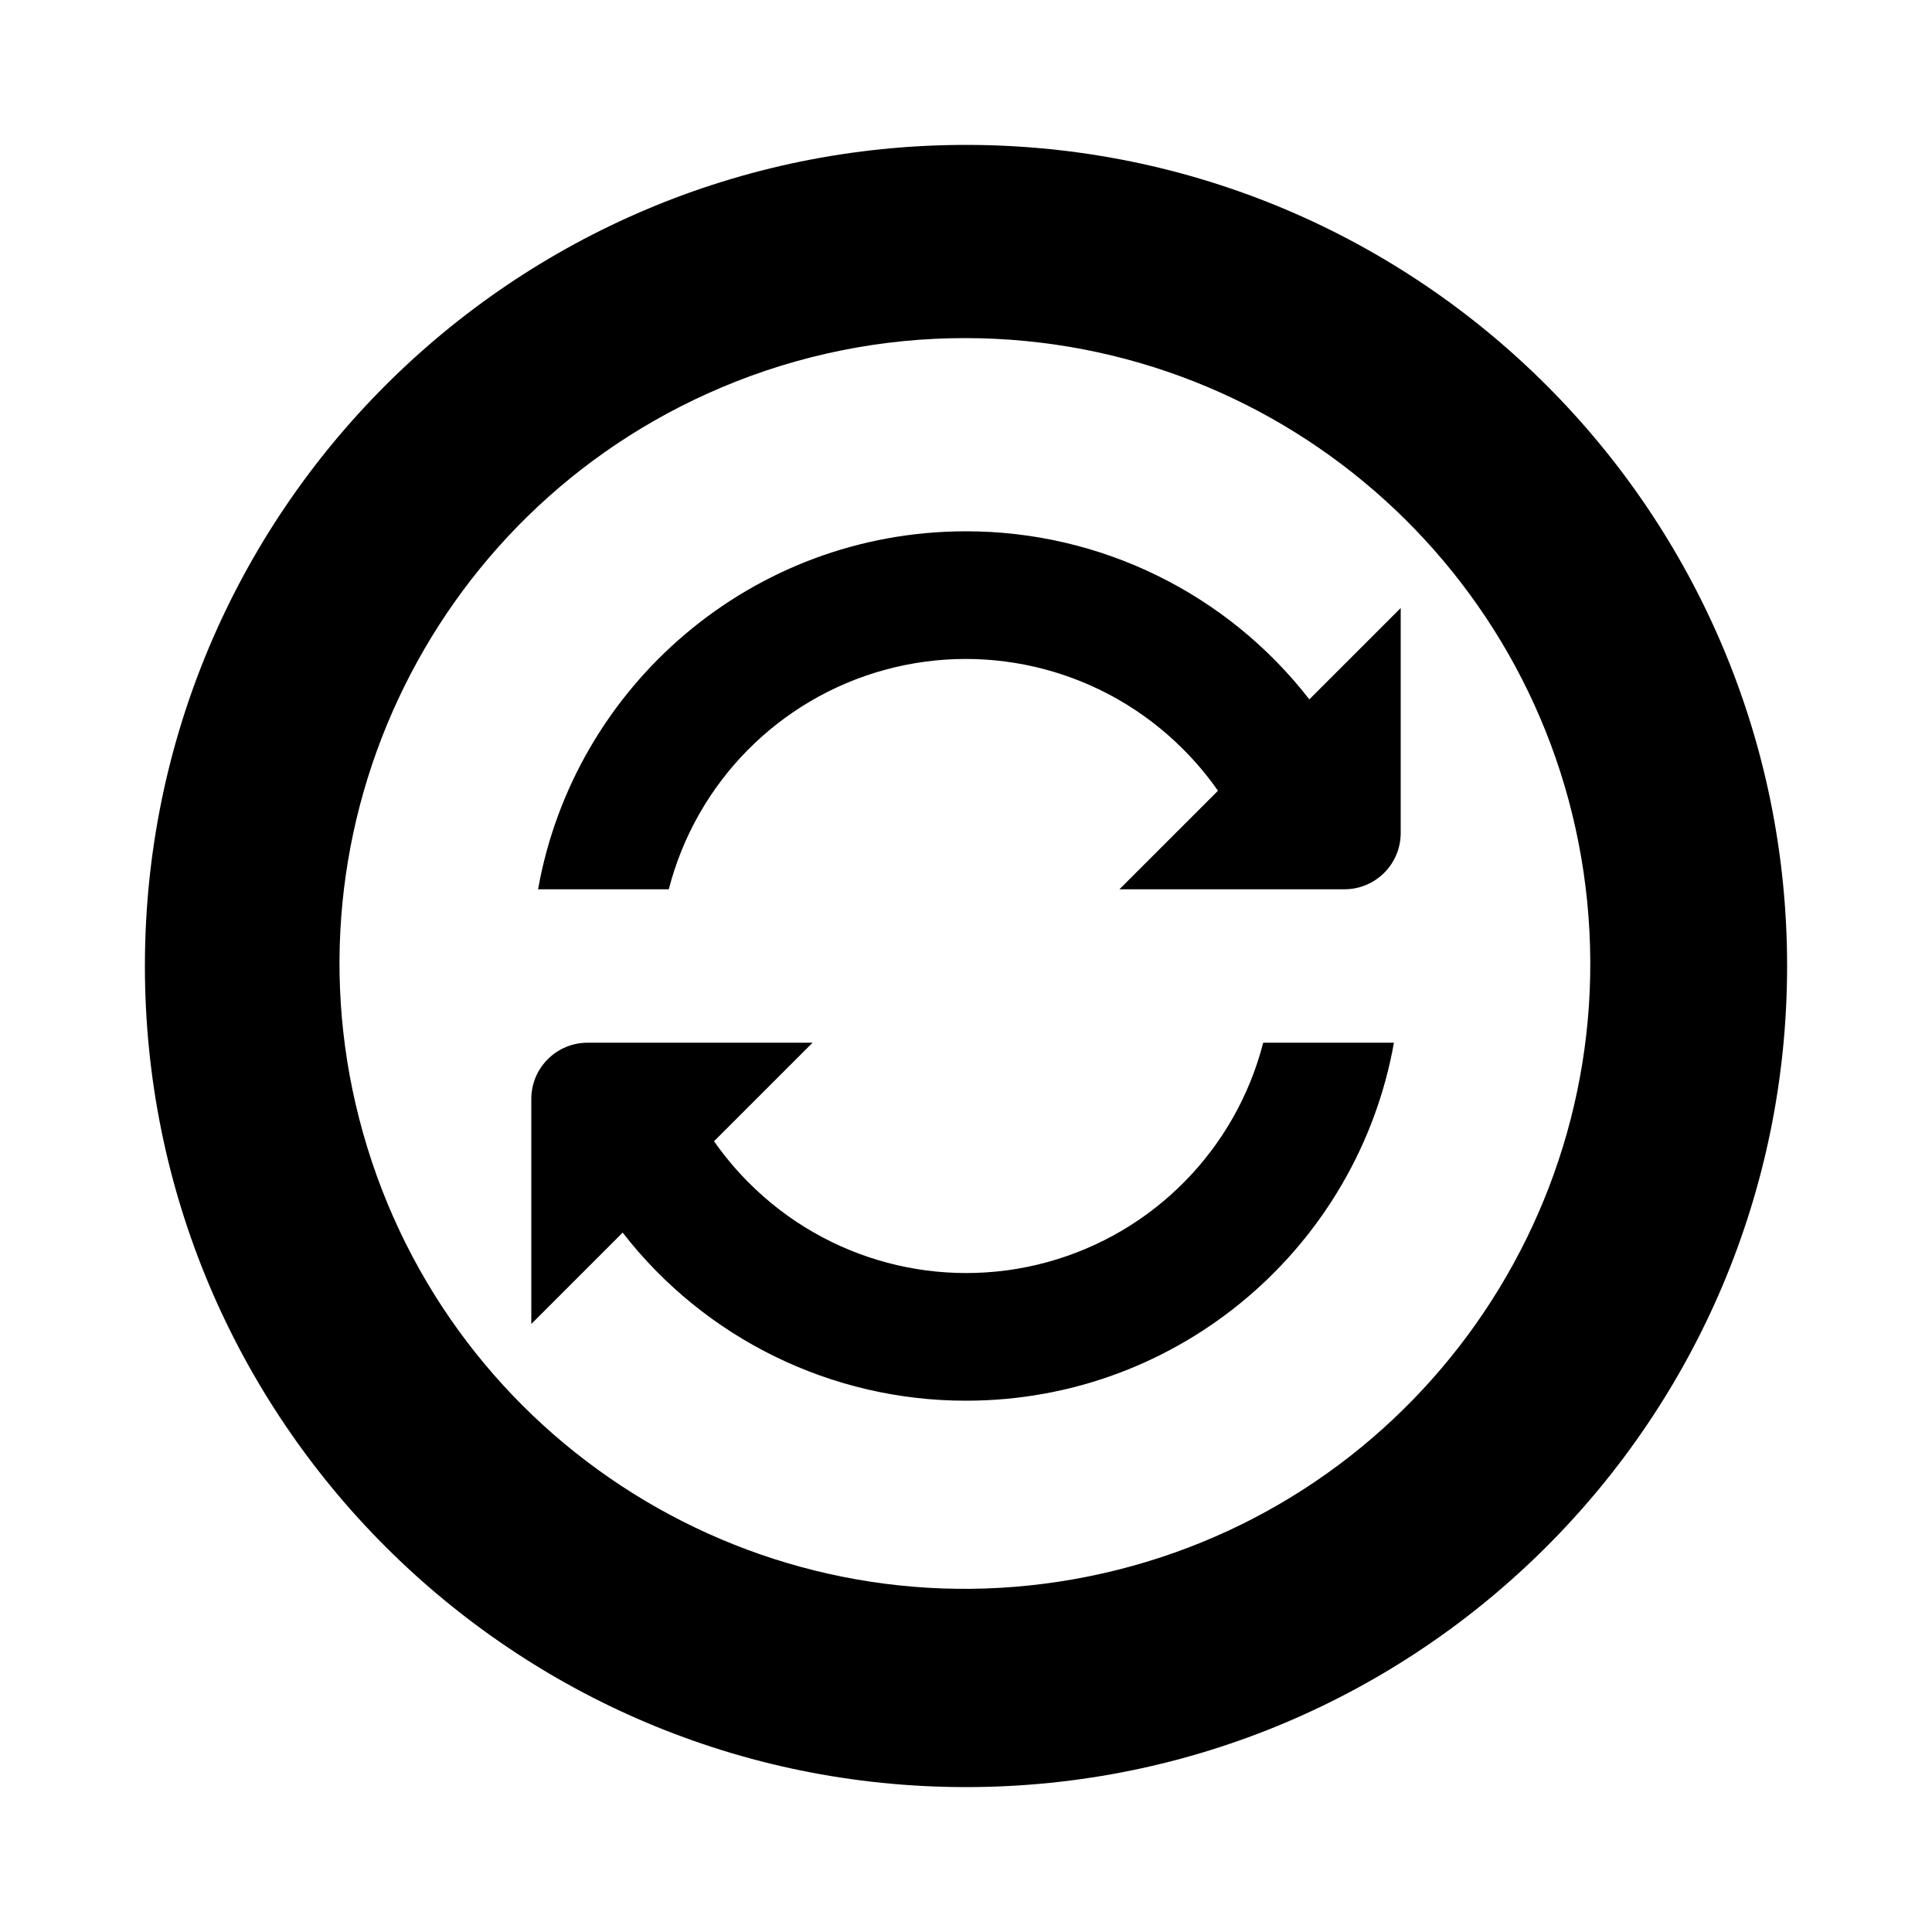 <svg width="24" height="24" viewBox="0 0 24 24" fill="currentColor" xmlns="http://www.w3.org/2000/svg">
<path fill-rule="evenodd" clip-rule="evenodd" d="M12 4.2C15.989 4.207 19.324 7.234 19.717 11.203C20.11 15.173 17.432 18.795 13.522 19.583C9.612 20.371 5.74 18.07 4.564 14.258C3.388 10.447 5.29 6.364 8.965 4.812C9.925 4.406 10.957 4.198 12 4.2ZM12 1.8C6.367 1.8 1.8 6.367 1.8 12C1.8 17.633 6.367 22.2 12 22.2C17.633 22.2 22.2 17.633 22.2 12C22.2 6.367 17.633 1.8 12 1.8ZM16.265 8.688C15.243 7.37 13.668 6.599 12 6.6C9.343 6.6 7.134 8.519 6.684 11.047H8.308C8.649 9.721 9.675 8.68 10.995 8.32C12.316 7.96 13.728 8.336 14.695 9.305C14.855 9.464 15.001 9.638 15.13 9.823L13.906 11.047H16.701C17.087 11.047 17.4 10.734 17.4 10.348V7.553L16.265 8.688ZM15.692 12.953C15.351 14.279 14.325 15.32 13.005 15.68C11.684 16.04 10.272 15.664 9.305 14.695C9.145 14.536 9 14.362 8.87 14.177L10.094 12.953H7.299C6.913 12.953 6.6 13.266 6.6 13.652V16.447L7.735 15.312C8.757 16.63 10.332 17.401 12 17.4C14.657 17.4 16.866 15.481 17.316 12.953H15.692Z" fill="currentColor"/>
</svg>
